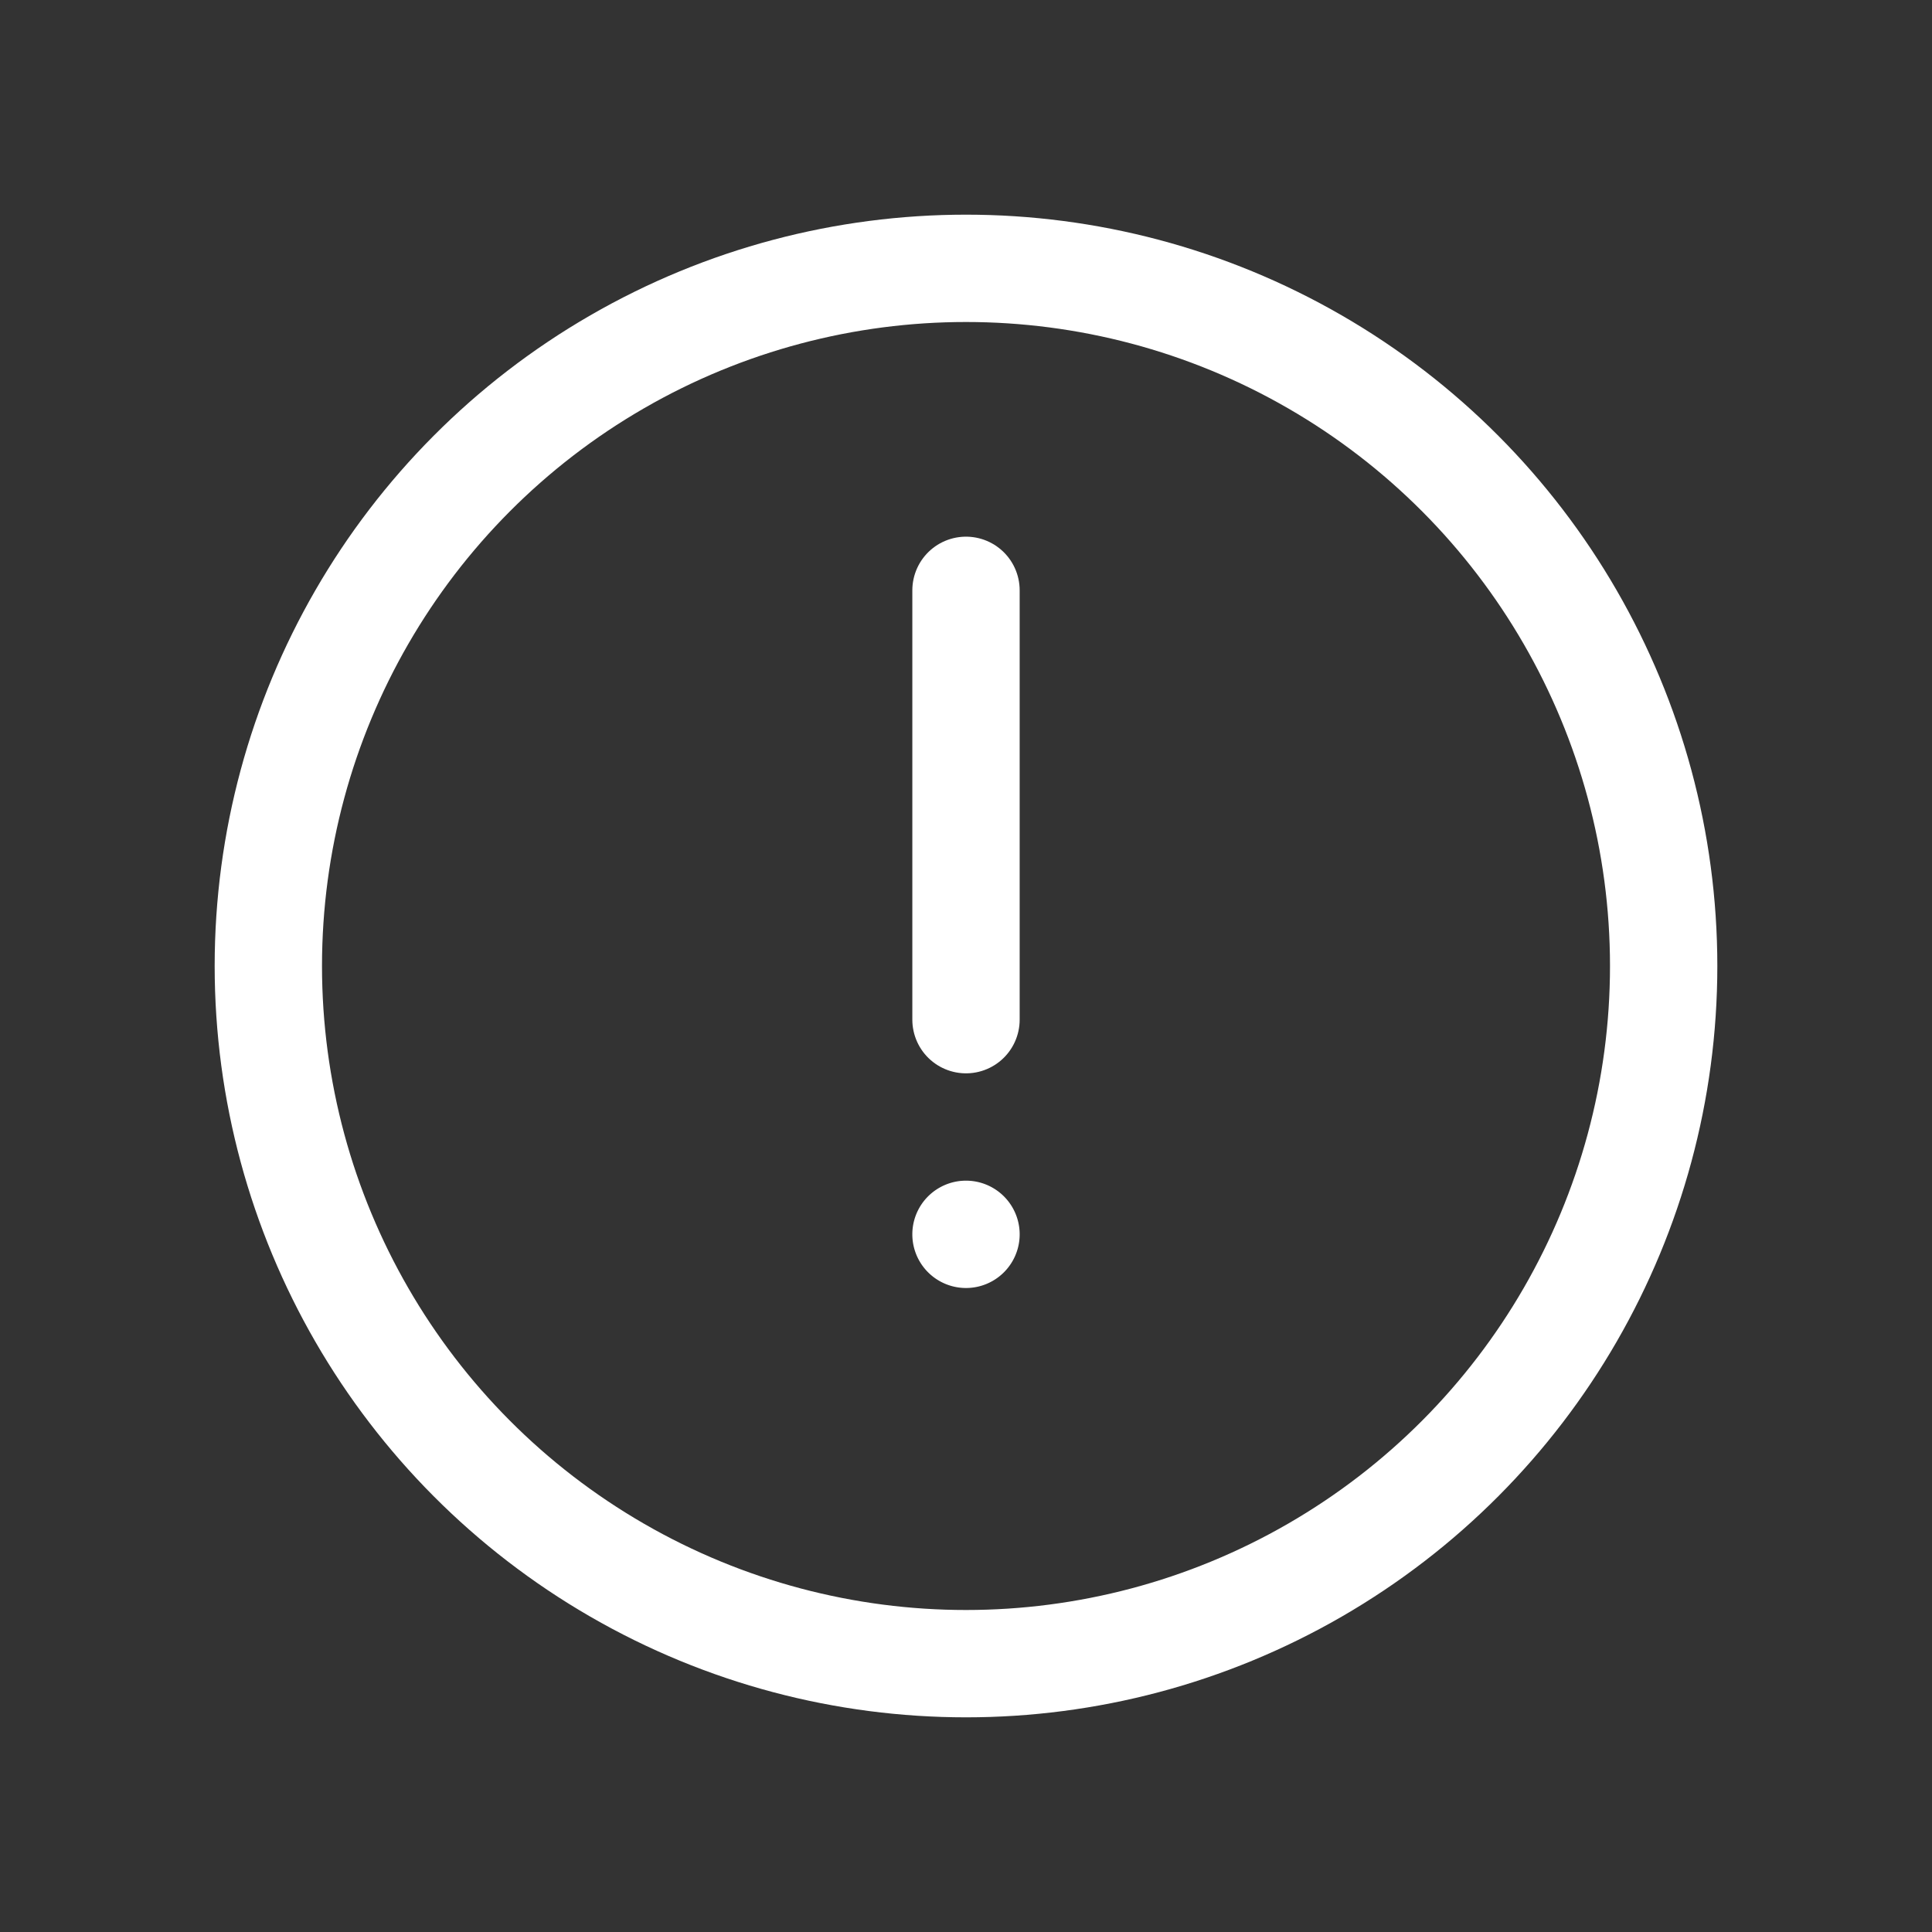 <svg width="18" height="18" fill="none" xmlns="http://www.w3.org/2000/svg"><rect width="100%" height="100%" fill="#333333" stroke="none"/><circle cx="9" cy="9" r="6.5" stroke="#fff" stroke-linecap="round"/><path d="M9.5 11.5a.5.5 0 1 1-1 0 .5.5 0 0 1 1 0z" fill="#fff"/><path d="M9 5.5v4" stroke="#fff" stroke-linecap="round"/></svg>